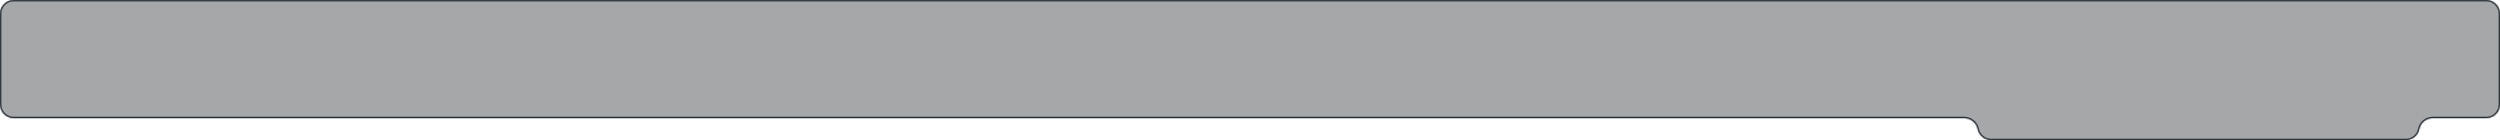<svg width="1820" height="102" viewBox="0 0 1820 102" fill="none" xmlns="http://www.w3.org/2000/svg">
<g filter="url(#filter0_b_215_4467)">
<mask id="path-1-inside-1_215_4467" fill="white">
<path fill-rule="evenodd" clip-rule="evenodd" d="M1820 10C1820 4.477 1815.52 0 1810 0H10C4.477 0 0 4.477 0 10V76C0 81.523 4.477 86 10 86H1429.93C1434.68 86 1438.77 89.345 1439.72 94C1440.66 98.655 1444.76 102 1449.51 102H1751.49C1756.24 102 1760.34 98.655 1761.28 94C1762.23 89.345 1766.32 86 1771.07 86H1810C1815.52 86 1820 81.523 1820 76V10Z"/>
</mask>
<path fill-rule="evenodd" clip-rule="evenodd" d="M1820 10C1820 4.477 1815.52 0 1810 0H10C4.477 0 0 4.477 0 10V76C0 81.523 4.477 86 10 86H1429.93C1434.68 86 1438.77 89.345 1439.72 94C1440.66 98.655 1444.76 102 1449.51 102H1751.49C1756.24 102 1760.34 98.655 1761.28 94C1762.23 89.345 1766.32 86 1771.07 86H1810C1815.52 86 1820 81.523 1820 76V10Z" fill="#202327" fill-opacity="0.4"/>
<path d="M10 1H1810V-1H10V1ZM1 76V10H-1V76H1ZM1429.93 85H10V87H1429.93V85ZM1449.51 103H1751.49V101H1449.51V103ZM1810 85H1771.07V87H1810V85ZM1819 10V76H1821V10H1819ZM1810 87C1816.08 87 1821 82.075 1821 76H1819C1819 80.971 1814.97 85 1810 85V87ZM1762.26 94.199C1763.11 90.01 1766.8 87 1771.07 87V85C1765.84 85 1761.34 88.68 1760.3 93.801L1762.26 94.199ZM1751.49 103C1756.72 103 1761.22 99.32 1762.26 94.199L1760.3 93.801C1759.45 97.99 1755.77 101 1751.49 101V103ZM1438.74 94.199C1439.78 99.32 1444.28 103 1449.51 103V101C1445.23 101 1441.55 97.99 1440.7 93.801L1438.74 94.199ZM1429.93 87C1434.2 87 1437.89 90.01 1438.74 94.199L1440.7 93.801C1439.66 88.68 1435.16 85 1429.93 85V87ZM-1 76C-1 82.075 3.925 87 10 87V85C5.029 85 1 80.971 1 76H-1ZM1810 1C1814.97 1 1819 5.029 1819 10H1821C1821 3.925 1816.08 -1 1810 -1V1ZM10 -1C3.925 -1 -1 3.925 -1 10H1C1 5.029 5.029 1 10 1V-1Z" fill="#262C33" mask="url(#path-1-inside-1_215_4467)"/>
</g>
<defs>
<filter id="filter0_b_215_4467" x="-30" y="-30" width="1880" height="162" filterUnits="userSpaceOnUse" color-interpolation-filters="sRGB">
<feFlood flood-opacity="0" result="BackgroundImageFix"/>
<feGaussianBlur in="BackgroundImageFix" stdDeviation="15"/>
<feComposite in2="SourceAlpha" operator="in" result="effect1_backgroundBlur_215_4467"/>
<feBlend mode="normal" in="SourceGraphic" in2="effect1_backgroundBlur_215_4467" result="shape"/>
</filter>
</defs>
</svg>
